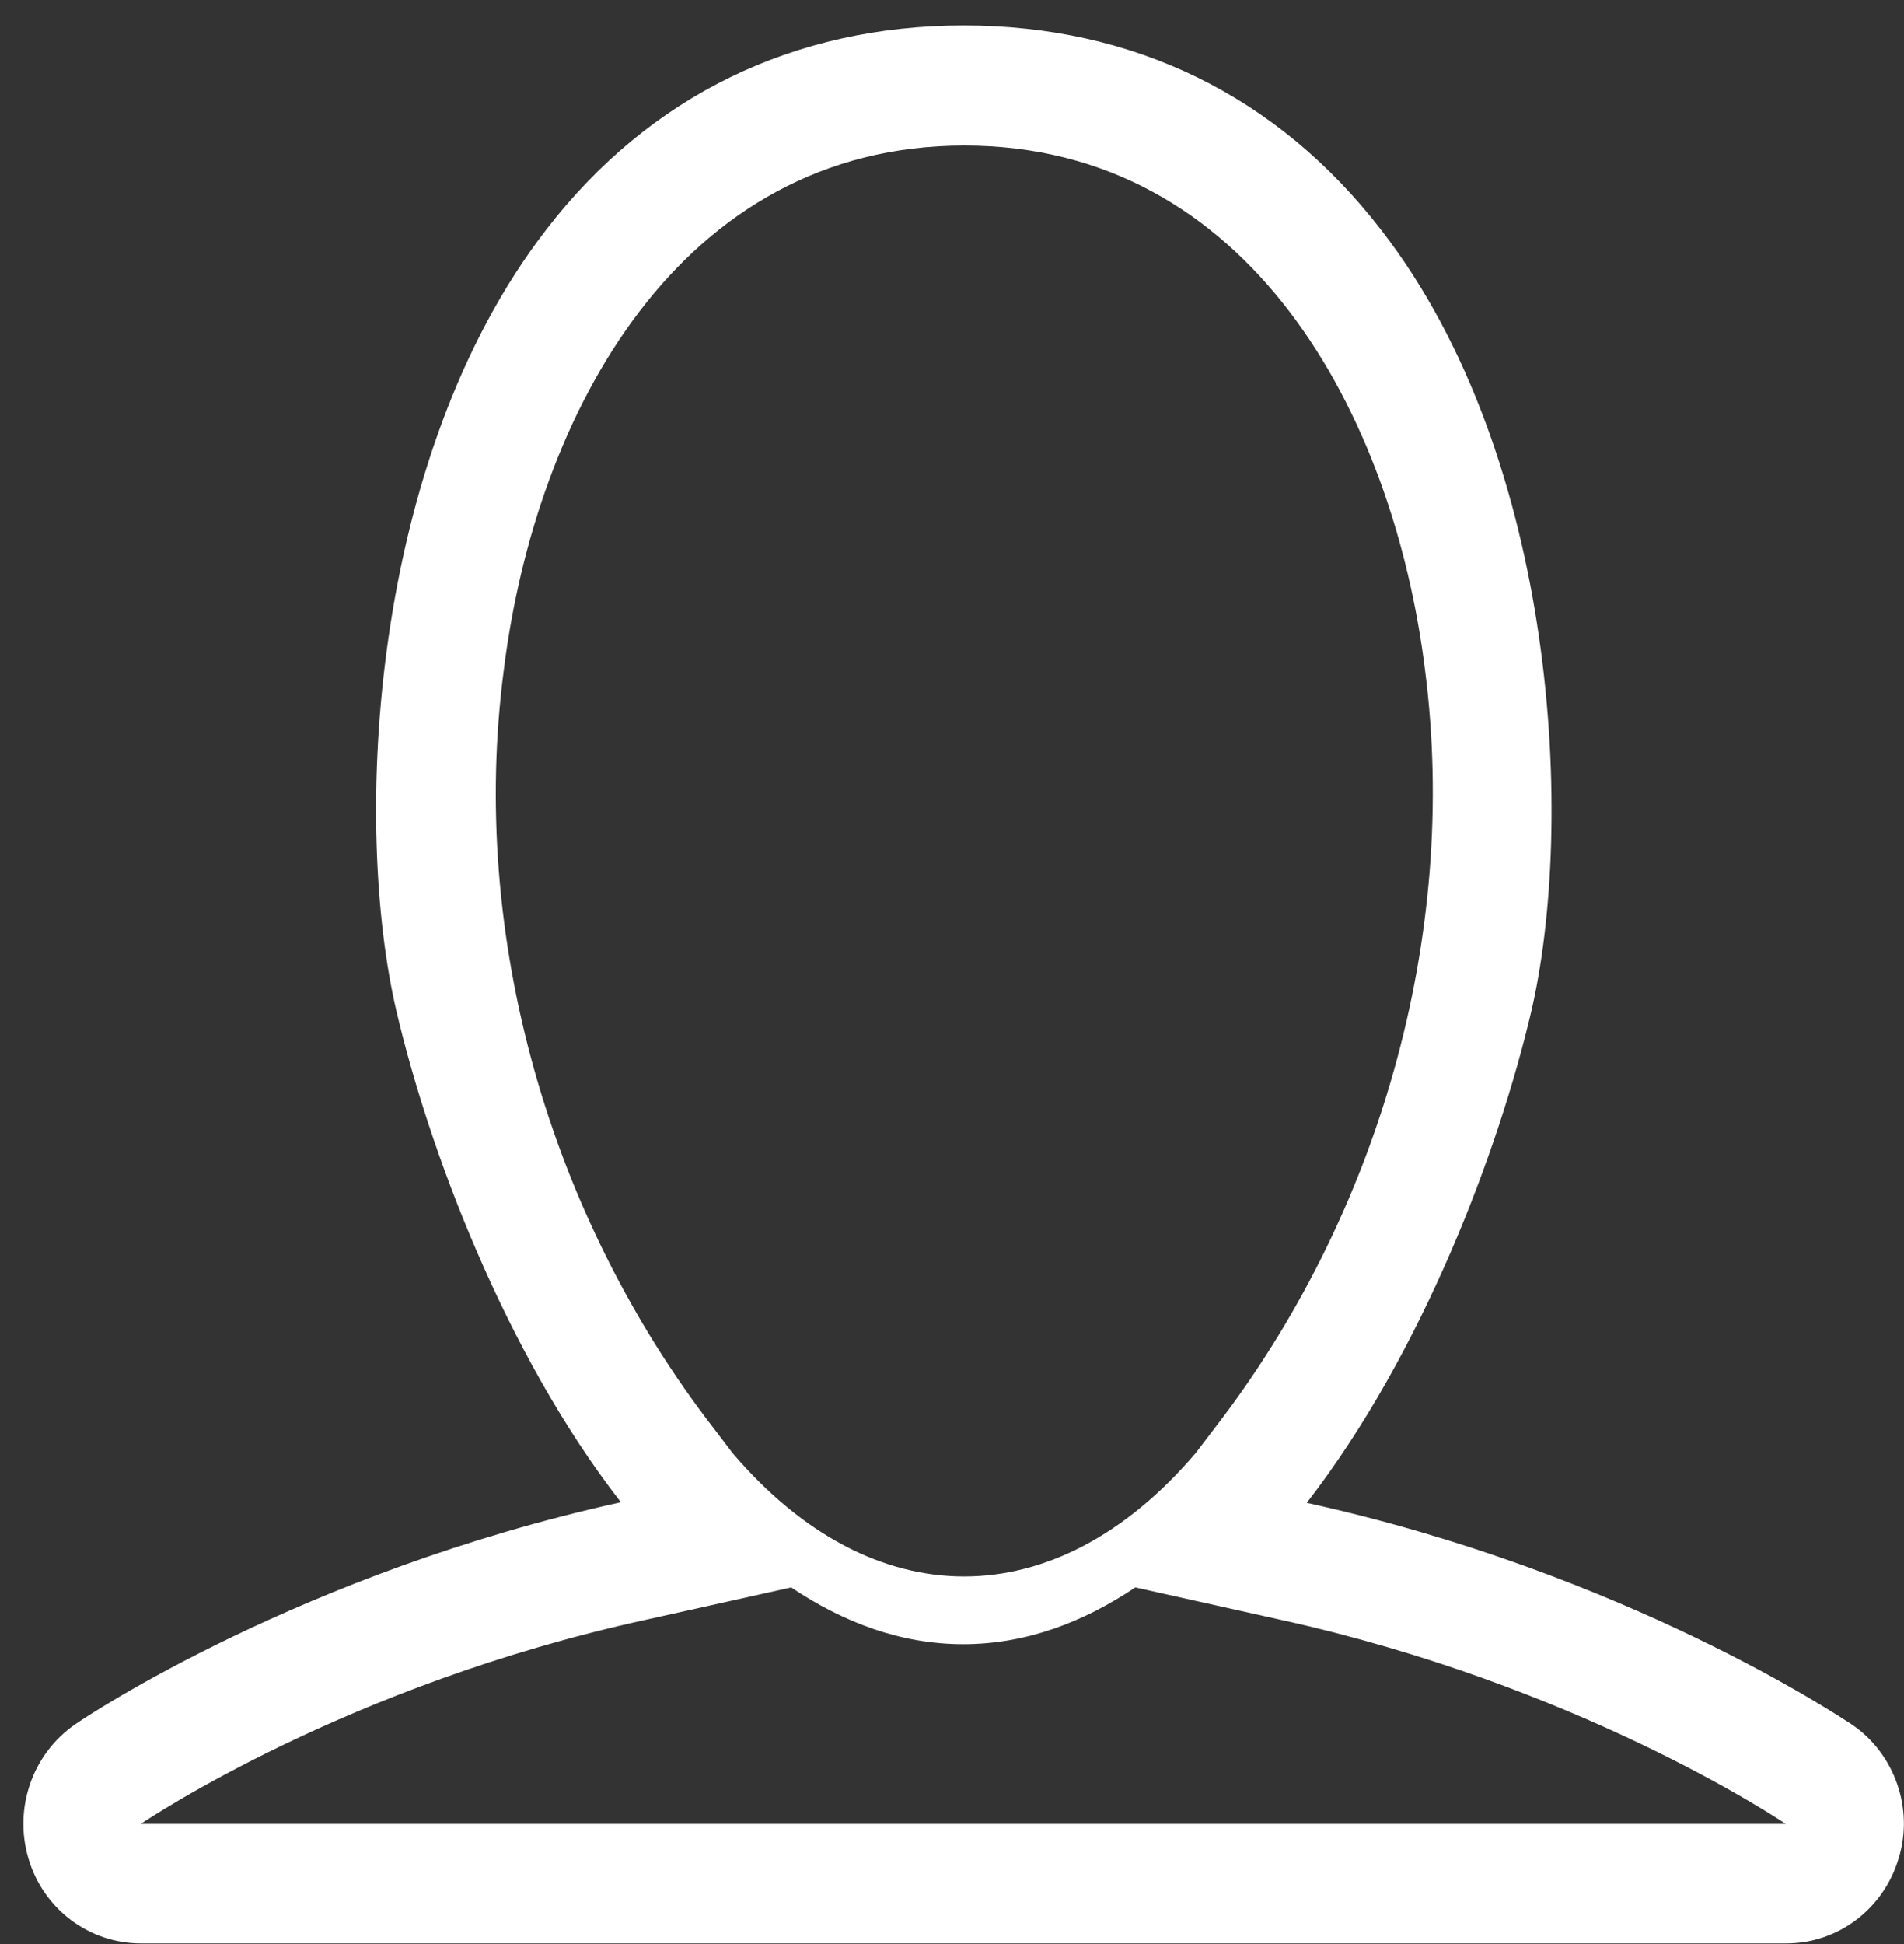 <?xml version="1.0" encoding="utf-8"?>
<!-- Generator: Adobe Illustrator 19.1.1, SVG Export Plug-In . SVG Version: 6.00 Build 0)  -->
<svg version="1.1" id="Camada_1" xmlns="http://www.w3.org/2000/svg" xmlns:xlink="http://www.w3.org/1999/xlink" x="0px" y="0px"
	 viewBox="0 0 322 328.7" style="enable-background:new 0 0 322 328.7;" xml:space="preserve">
<rect x="0" y="0" width="322" height="328.7" fill="#333333" stroke="none"/>
<path fill="#ffffff" d="M313.2,291.6c-2-1.3-38.2-25.6-92.2-37.5c19.8-25.6,32.5-59.9,37.9-82.8c7.5-31.7,4.6-93.8-25.3-132.4
	C216.1,16.2,191.7,4.3,163,4.3c-28.7,0-53.2,11.9-70.6,34.5C62.5,77.5,59.6,139.5,67.1,171.2c5.4,22.9,18.1,57.3,37.9,82.8
	c-53.9,11.9-90.2,36.1-92.2,37.5c-7.3,5-10.5,14.2-8,22.7c2.5,8.6,10.3,14.4,19,14.4h278.3c8.8,0,16.5-5.9,19-14.4
	C323.7,305.8,320.4,296.5,313.2,291.6L313.2,291.6z M205.4,241.5l-3.2,4.2c-23.7,27.8-54.6,27.8-78.3,0l-3.2-4.2
	c-27.7-35.8-41.4-83.1-35.5-128.2c5.4-43.4,29.8-88.7,77.9-88.7s72.5,45.3,77.9,88.7C246.8,158.4,233.1,205.7,205.4,241.5
	L205.4,241.5z M23.8,308.4c1.4-0.9,35-23.5,85.3-34.5l24.7-5.5c8.8,5.9,18.5,9.6,29.1,9.6c10.6,0,20.3-3.7,29.1-9.6l24.7,5.5
	c49.9,11,83.5,33.3,85.3,34.5H23.8L23.8,308.4z"/>
</svg>
